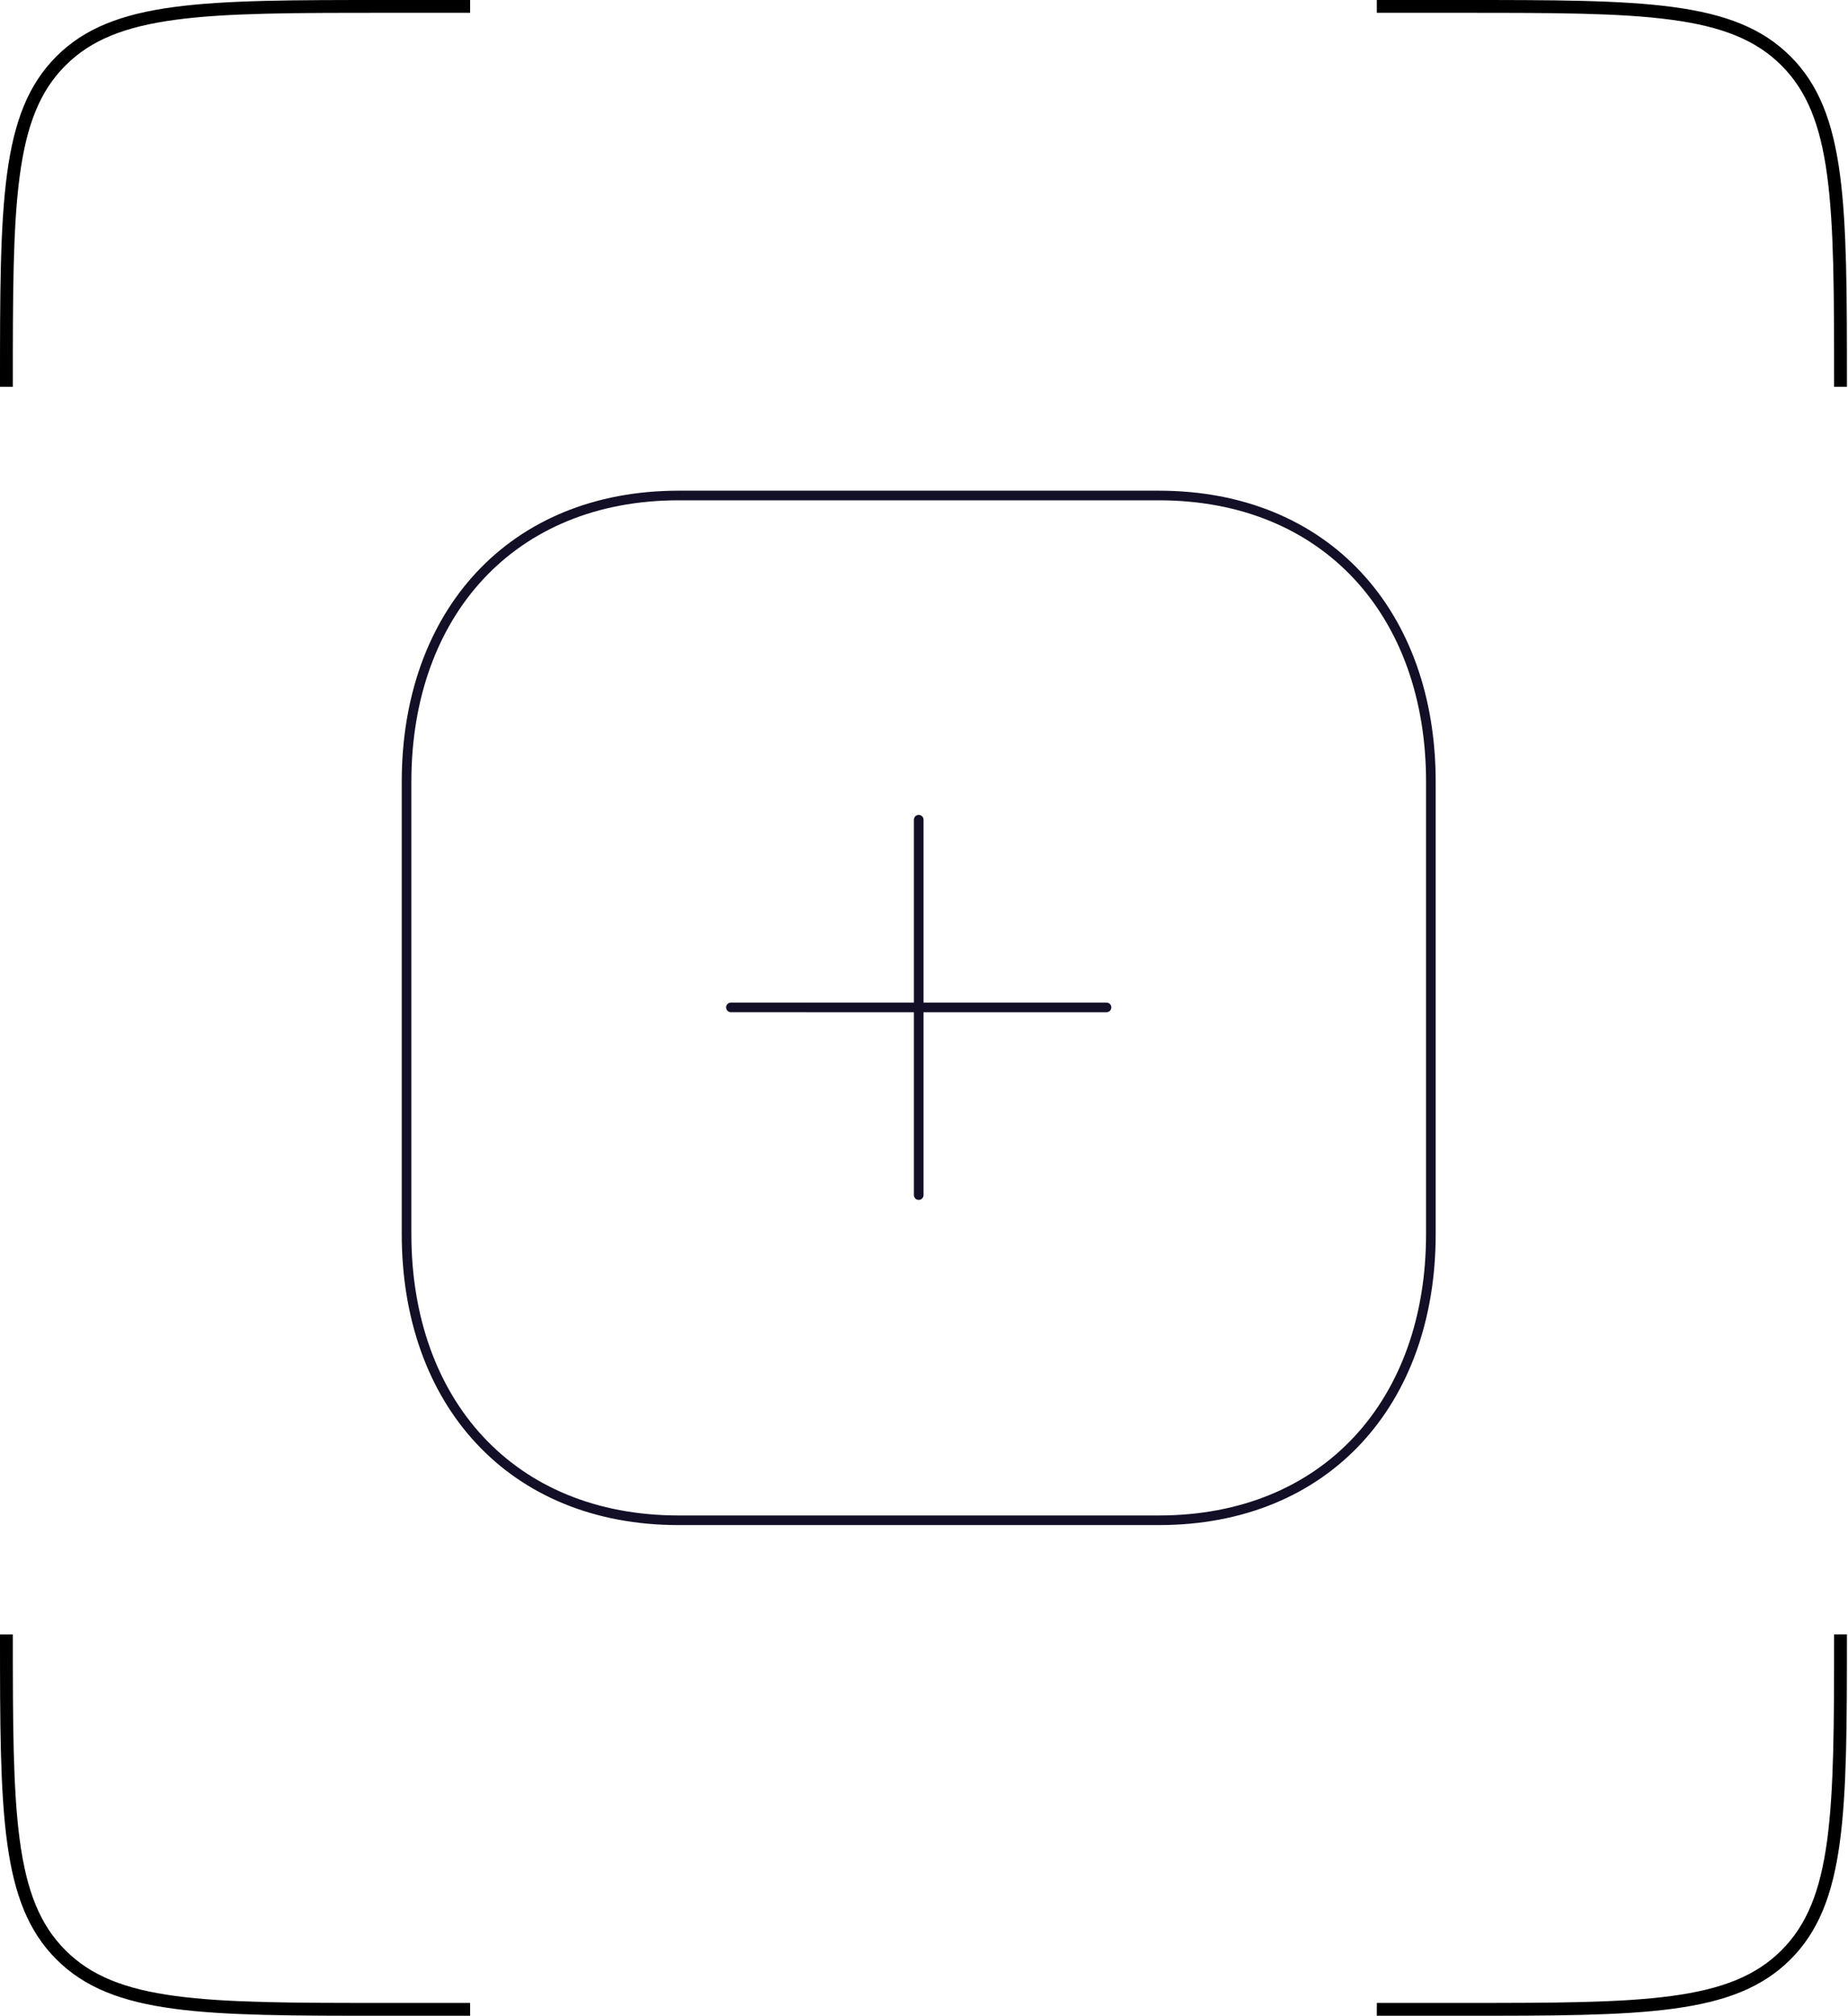 <svg xmlns="http://www.w3.org/2000/svg" width="288" height="314" fill="none" viewBox="0 0 288 314">
  <path fill="#000" fill-rule="evenodd" d="M60 0h13.267v2H60c-14.199 0-24.647.004-32.652 1.08-7.947 1.069-13.187 3.161-17.147 7.121-3.96 3.96-6.052 9.2-7.12 17.147C2.004 35.353 2 45.801 2 60v.248H0V60C0 31.716 0 17.574 8.787 8.787 17.574 0 31.716 0 60 0Zm167.833 2h-13.266V0h13.266c28.285 0 42.427 0 51.214 8.787 8.786 8.787 8.786 22.929 8.786 51.213v.248h-2V60c0-14.199-.004-24.647-1.08-32.652-1.069-7.947-3.161-13.187-7.121-17.147-3.96-3.96-9.199-6.052-17.147-7.12C252.48 2.004 242.032 2 227.833 2Zm58 252.589c0 13.899-.019 24.169-1.08 32.063-1.069 7.947-3.161 13.187-7.121 17.147-3.96 3.96-9.199 6.052-17.147 7.12-8.005 1.077-18.453 1.081-32.652 1.081h-13.266v2h13.266c28.285 0 42.427 0 51.214-8.787 8.725-8.725 8.786-22.732 8.786-50.624h-2ZM73.267 314H60c-28.284 0-42.426 0-51.213-8.787C.06 296.488 0 282.481 0 254.589h2c0 13.899.02 24.169 1.08 32.063 1.069 7.947 3.161 13.187 7.121 17.147 3.96 3.96 9.2 6.052 17.147 7.12C35.353 311.996 45.801 312 60 312h13.267v2Z" clip-rule="evenodd"/>
  <path stroke="#130F26" stroke-linecap="round" stroke-linejoin="round" stroke-width="1.5" d="M143.177 127.686v58.476m29.266-29.238H113.91"/>
  <path stroke="#130F26" stroke-linecap="round" stroke-linejoin="round" stroke-width="1.5" d="M180.576 77.184h-74.799c-26.074 0-42.417 18.454-42.417 44.578v70.476c0 26.124 16.267 44.579 42.417 44.579h74.799c26.15 0 42.417-18.455 42.417-44.579v-70.476c0-26.124-16.267-44.578-42.417-44.578Z" clip-rule="evenodd"/>
</svg>
